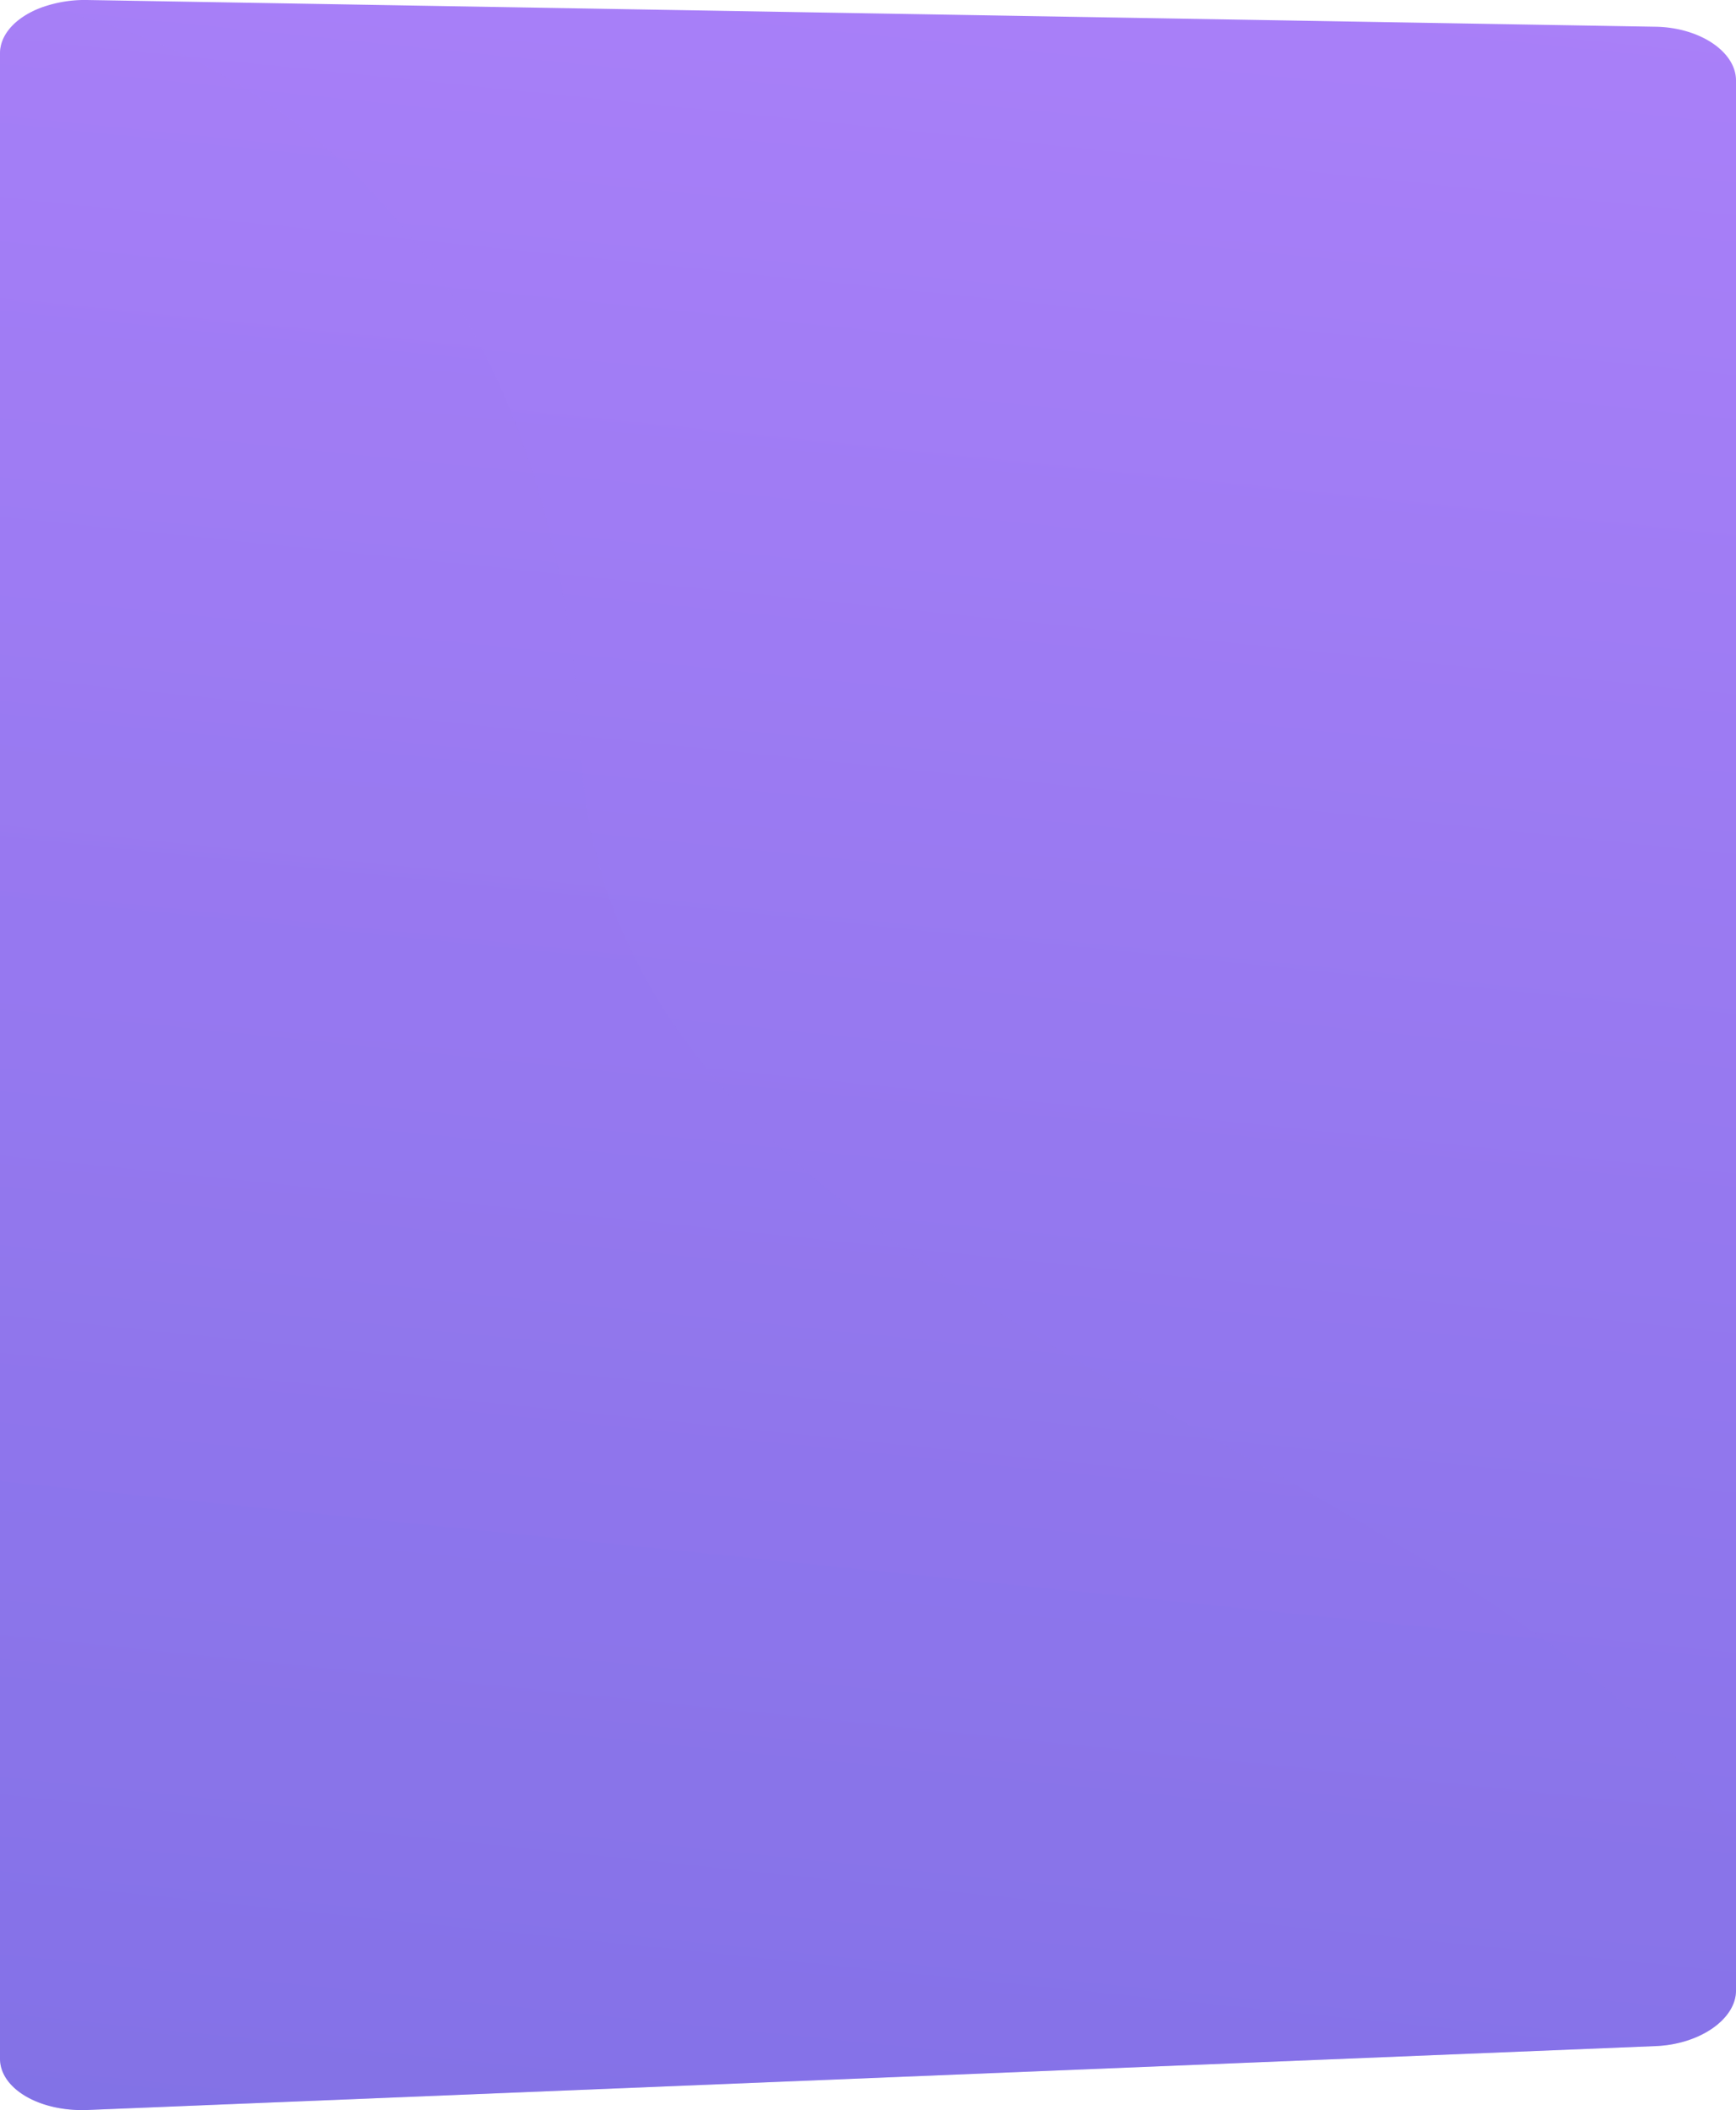 <svg xmlns="http://www.w3.org/2000/svg" xmlns:xlink="http://www.w3.org/1999/xlink" width="147.438" height="179.173" viewBox="0 0 147.438 179.173"><defs><style>.a{fill:url(#a);}.b{opacity:0.3;mix-blend-mode:multiply;isolation:isolate;fill:url(#b);}</style><linearGradient id="a" x1="0.547" y1="-0.061" x2="0.367" y2="2.016" gradientUnits="objectBoundingBox"><stop offset="0" stop-color="#aa80f9"/><stop offset="0.996" stop-color="#6165d7"/></linearGradient><linearGradient id="b" x1="0.546" y1="-0.051" x2="0.368" y2="2.007" xlink:href="#a"/></defs><g transform="translate(0 0)"><path class="a" d="M1382.782,1007.914V1170.1c0,2.443-3.08,4.568-6.816,4.721l-133.165,5.425c-4.092.166-7.457-1.8-7.457-4.364V1005.622c0-1.7,1.469-3.174,3.657-3.951a10.829,10.829,0,0,1,3.782-.589l133.183,2.27C1379.7,1003.417,1382.782,1005.468,1382.782,1007.914Z" transform="translate(-1235.344 -1001.081)"/><path class="b" d="M1382.782,1164.306v12.4c0,2.443-3.08,4.568-6.816,4.721l-133.165,5.425c-4.092.165-7.457-1.8-7.457-4.364V1012.235c0-1.7,1.469-3.174,3.657-3.951,11.007,2.3,43.124,13.264,45.7,63.374C1287.221,1120.743,1365.985,1131.646,1382.782,1164.306Z" transform="translate(-1235.344 -1007.693)"/></g></svg>
